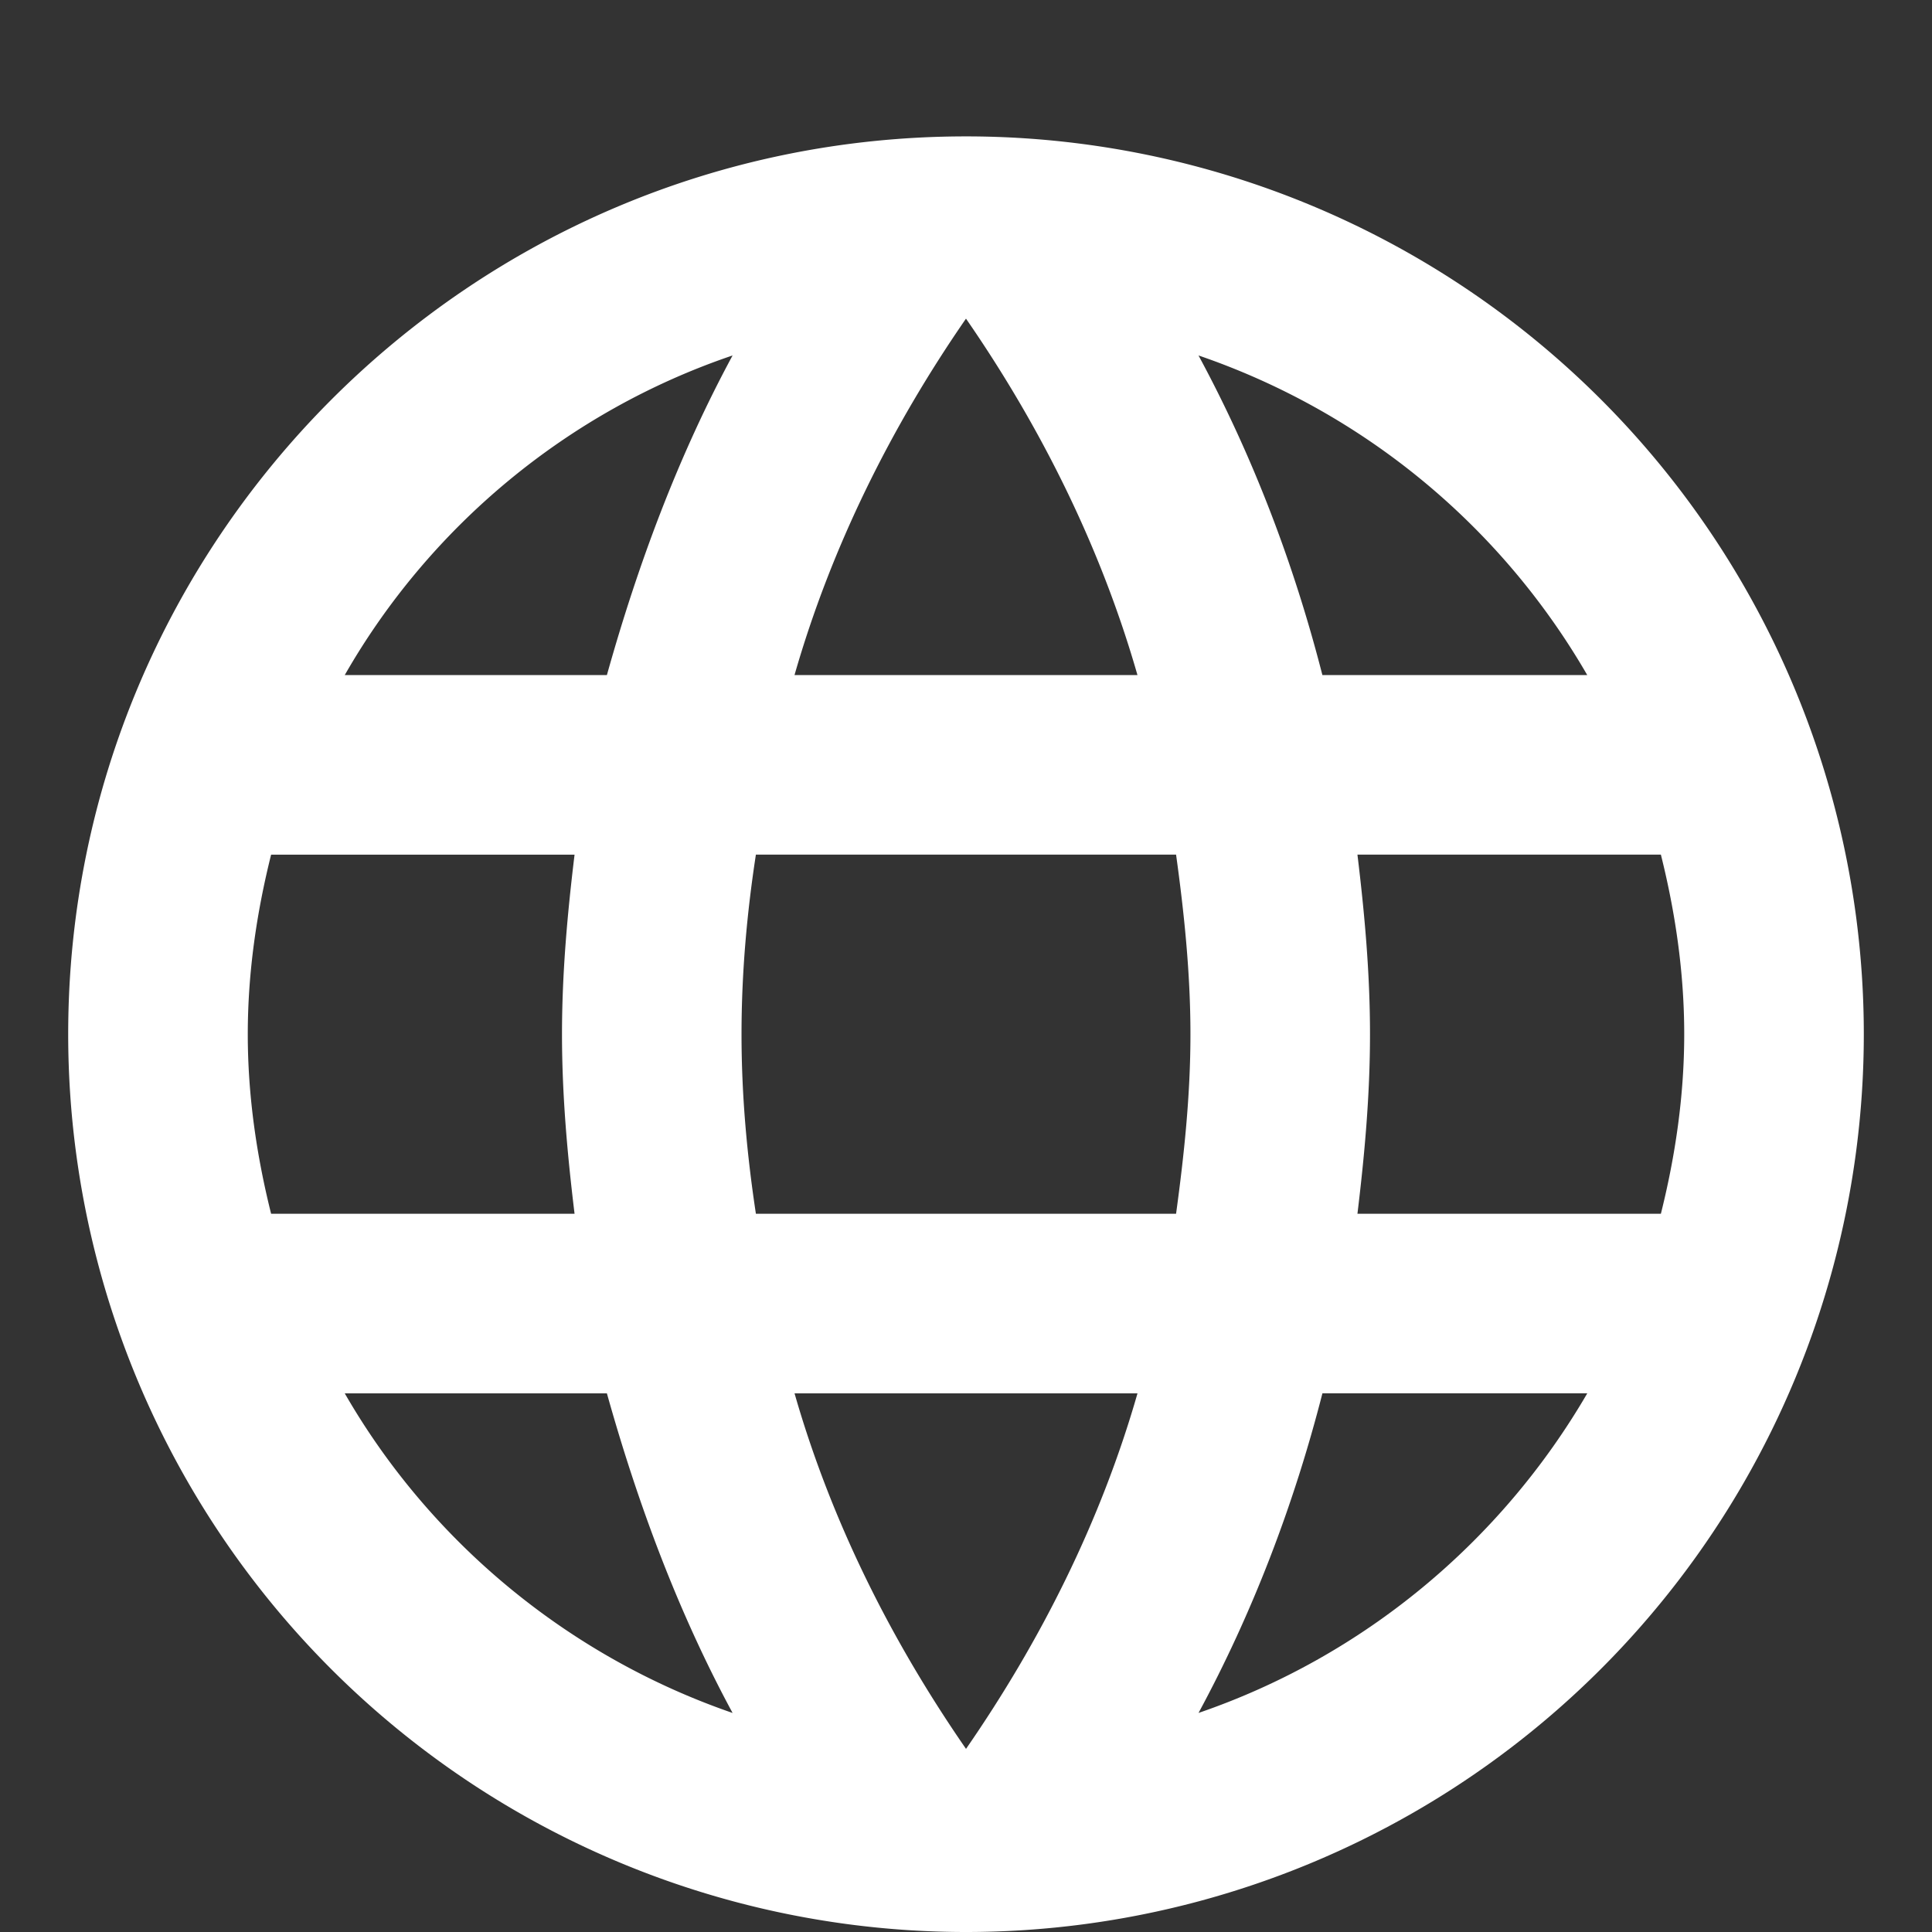 <?xml version="1.0" encoding="UTF-8" standalone="no"?>
<svg
   xmlns:dc="http://purl.org/dc/elements/1.1/"
   xmlns:cc="http://creativecommons.org/ns#"
   xmlns:rdf="http://www.w3.org/1999/02/22-rdf-syntax-ns#"
   xmlns:svg="http://www.w3.org/2000/svg"
   xmlns="http://www.w3.org/2000/svg"
   xmlns:sodipodi="http://sodipodi.sourceforge.net/DTD/sodipodi-0.dtd"
   xmlns:inkscape="http://www.inkscape.org/namespaces/inkscape"
   inkscape:version="1.0beta1 (fe3e306, 2019-09-17)"
   sodipodi:docname="icon-i18n.svg"
   width="64px"
   height="64px"
   viewBox="0 0 64 64"
   version="1.1"
   id="SVGRoot">
  <rect x="0" y="0" width="64" height="64" fill="#333333" stroke="none"/>
  <sodipodi:namedview
     inkscape:current-layer="SVGRoot"
     inkscape:window-maximized="0"
     inkscape:window-y="0"
     inkscape:window-x="0"
     inkscape:cy="32"
     inkscape:cx="32"
     inkscape:zoom="12.90625"
     showgrid="false"
     id="namedview6"
     inkscape:window-height="991"
     inkscape:window-width="1754"
     inkscape:pageshadow="2"
     inkscape:pageopacity="0"
     guidetolerance="10"
     gridtolerance="10"
     objecttolerance="10"
     borderopacity="1"
     inkscape:document-rotation="0"
     bordercolor="#666666"
     pagecolor="#ffffff" />
  <defs
     id="defs830" />
  <path
     inkscape:connector-curvature="0"
     d="m 44.967,40.207 c 0.238,-1.963 0.416,-3.926 0.416,-5.948 0,-2.022 -0.178,-3.985 -0.416,-5.948 h 10.052 c 0.476,1.903 0.773,3.896 0.773,5.948 0,2.052 -0.297,4.045 -0.773,5.948 m -15.316,16.536 c 1.784,-3.301 3.153,-6.87 4.104,-10.588 h 8.774 c -2.855,4.907 -7.405,8.714 -12.878,10.588 m -0.744,-16.536 h -13.919 c -0.297,-1.963 -0.476,-3.926 -0.476,-5.948 0,-2.022 0.178,-4.015 0.476,-5.948 h 13.919 c 0.268,1.933 0.476,3.926 0.476,5.948 0,2.022 -0.208,3.985 -0.476,5.948 m -6.959,17.726 c -2.468,-3.569 -4.461,-7.524 -5.68,-11.777 h 11.361 c -1.219,4.253 -3.212,8.208 -5.68,11.777 M 20.104,22.363 h -8.684 c 2.825,-4.937 7.405,-8.744 12.848,-10.588 -1.784,3.301 -3.123,6.87 -4.164,10.588 m -8.684,23.793 h 8.684 c 1.041,3.718 2.379,7.286 4.164,10.588 -5.443,-1.874 -10.023,-5.68 -12.848,-10.588 m -2.439,-5.948 c -0.476,-1.903 -0.773,-3.896 -0.773,-5.948 0,-2.052 0.297,-4.045 0.773,-5.948 h 10.052 c -0.238,1.963 -0.416,3.926 -0.416,5.948 0,2.022 0.178,3.985 0.416,5.948 m 12.967,-29.652 c 2.468,3.569 4.461,7.554 5.68,11.807 h -11.361 c 1.219,-4.253 3.212,-8.238 5.68,-11.807 m 20.581,11.807 h -8.774 c -0.952,-3.718 -2.32,-7.286 -4.104,-10.588 5.472,1.874 10.023,5.651 12.878,10.588 M 32,4.518 c -16.447,0 -29.741,13.383 -29.741,29.741 A 29.741,29.741 0 0 0 32,64 29.741,29.741 0 0 0 61.741,34.259 29.741,29.741 0 0 0 32,4.518 Z"
     id="path2"
     style="fill:#ffffff;fill-opacity:1;stroke-width:2.974" />
</svg>
